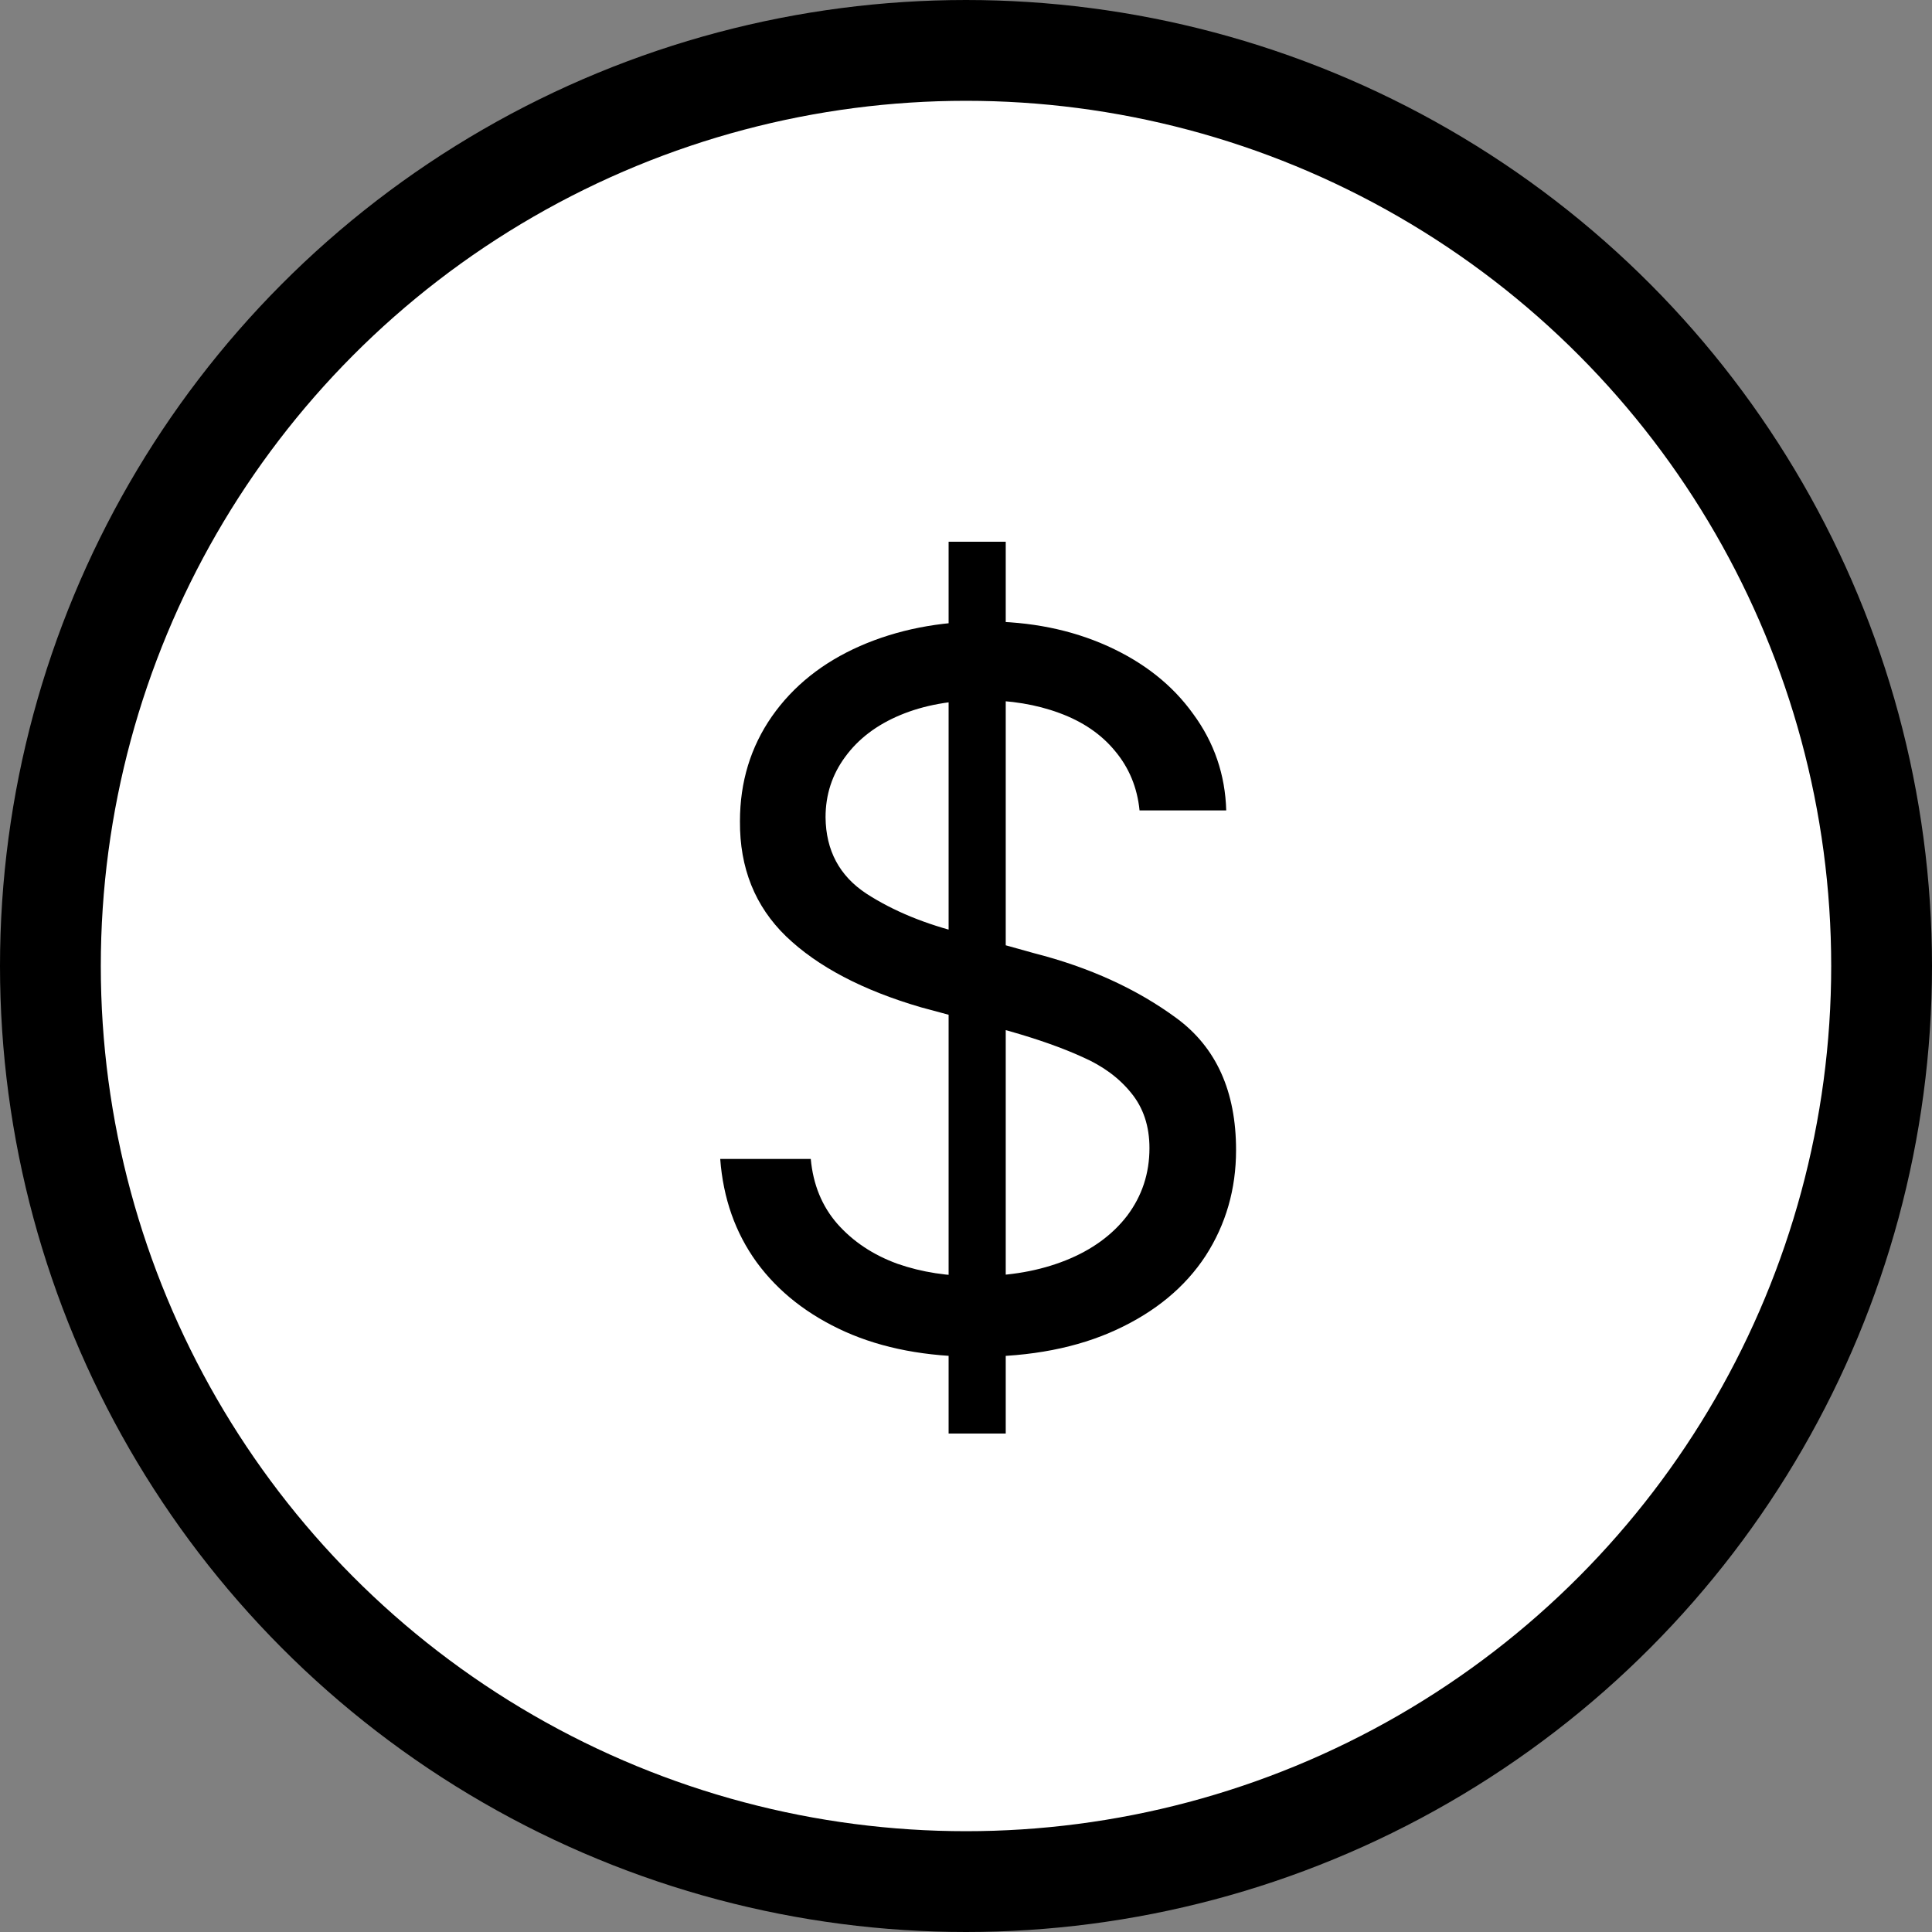 <svg width="23" height="23" viewBox="0 0 23 23" fill="none" xmlns="http://www.w3.org/2000/svg">
<rect x="0" y="0" width="23" height="23" fill="#808080" stroke="none"/>
<circle cx="11.5" cy="11.5" r="10.9" fill="white" stroke="black" stroke-width="1.2"/>
<path d="M11.293 6.449H11.973V17.066H11.293V6.449ZM13.566 9.648C13.539 9.375 13.441 9.139 13.273 8.939C13.109 8.74 12.889 8.59 12.611 8.488C12.338 8.387 12.031 8.336 11.691 8.336C11.324 8.336 11 8.395 10.719 8.512C10.438 8.629 10.219 8.795 10.062 9.01C9.906 9.221 9.828 9.461 9.828 9.73C9.832 10.125 9.994 10.428 10.315 10.639C10.635 10.846 11.02 11.004 11.469 11.113L12.312 11.348C12.969 11.516 13.533 11.773 14.006 12.121C14.479 12.469 14.715 12.992 14.715 13.691C14.715 14.156 14.594 14.576 14.352 14.951C14.109 15.322 13.756 15.615 13.291 15.83C12.826 16.045 12.273 16.152 11.633 16.152C11.031 16.152 10.508 16.053 10.062 15.854C9.617 15.654 9.266 15.379 9.008 15.027C8.754 14.676 8.609 14.266 8.574 13.797H9.652C9.68 14.102 9.785 14.359 9.969 14.57C10.156 14.781 10.395 14.94 10.684 15.045C10.973 15.146 11.289 15.195 11.633 15.191C12.023 15.191 12.375 15.129 12.688 15.004C13 14.879 13.244 14.701 13.42 14.471C13.596 14.236 13.684 13.969 13.684 13.668C13.684 13.406 13.611 13.188 13.467 13.012C13.322 12.832 13.129 12.69 12.887 12.584C12.648 12.475 12.355 12.371 12.008 12.273L10.965 11.992C10.27 11.789 9.734 11.508 9.359 11.148C8.988 10.789 8.805 10.332 8.809 9.777C8.809 9.309 8.936 8.893 9.189 8.529C9.443 8.166 9.793 7.887 10.238 7.691C10.684 7.496 11.18 7.398 11.727 7.398C12.266 7.398 12.752 7.496 13.185 7.691C13.619 7.887 13.959 8.156 14.205 8.5C14.455 8.84 14.586 9.223 14.598 9.648H13.566Z" fill="black"/>
</svg>
